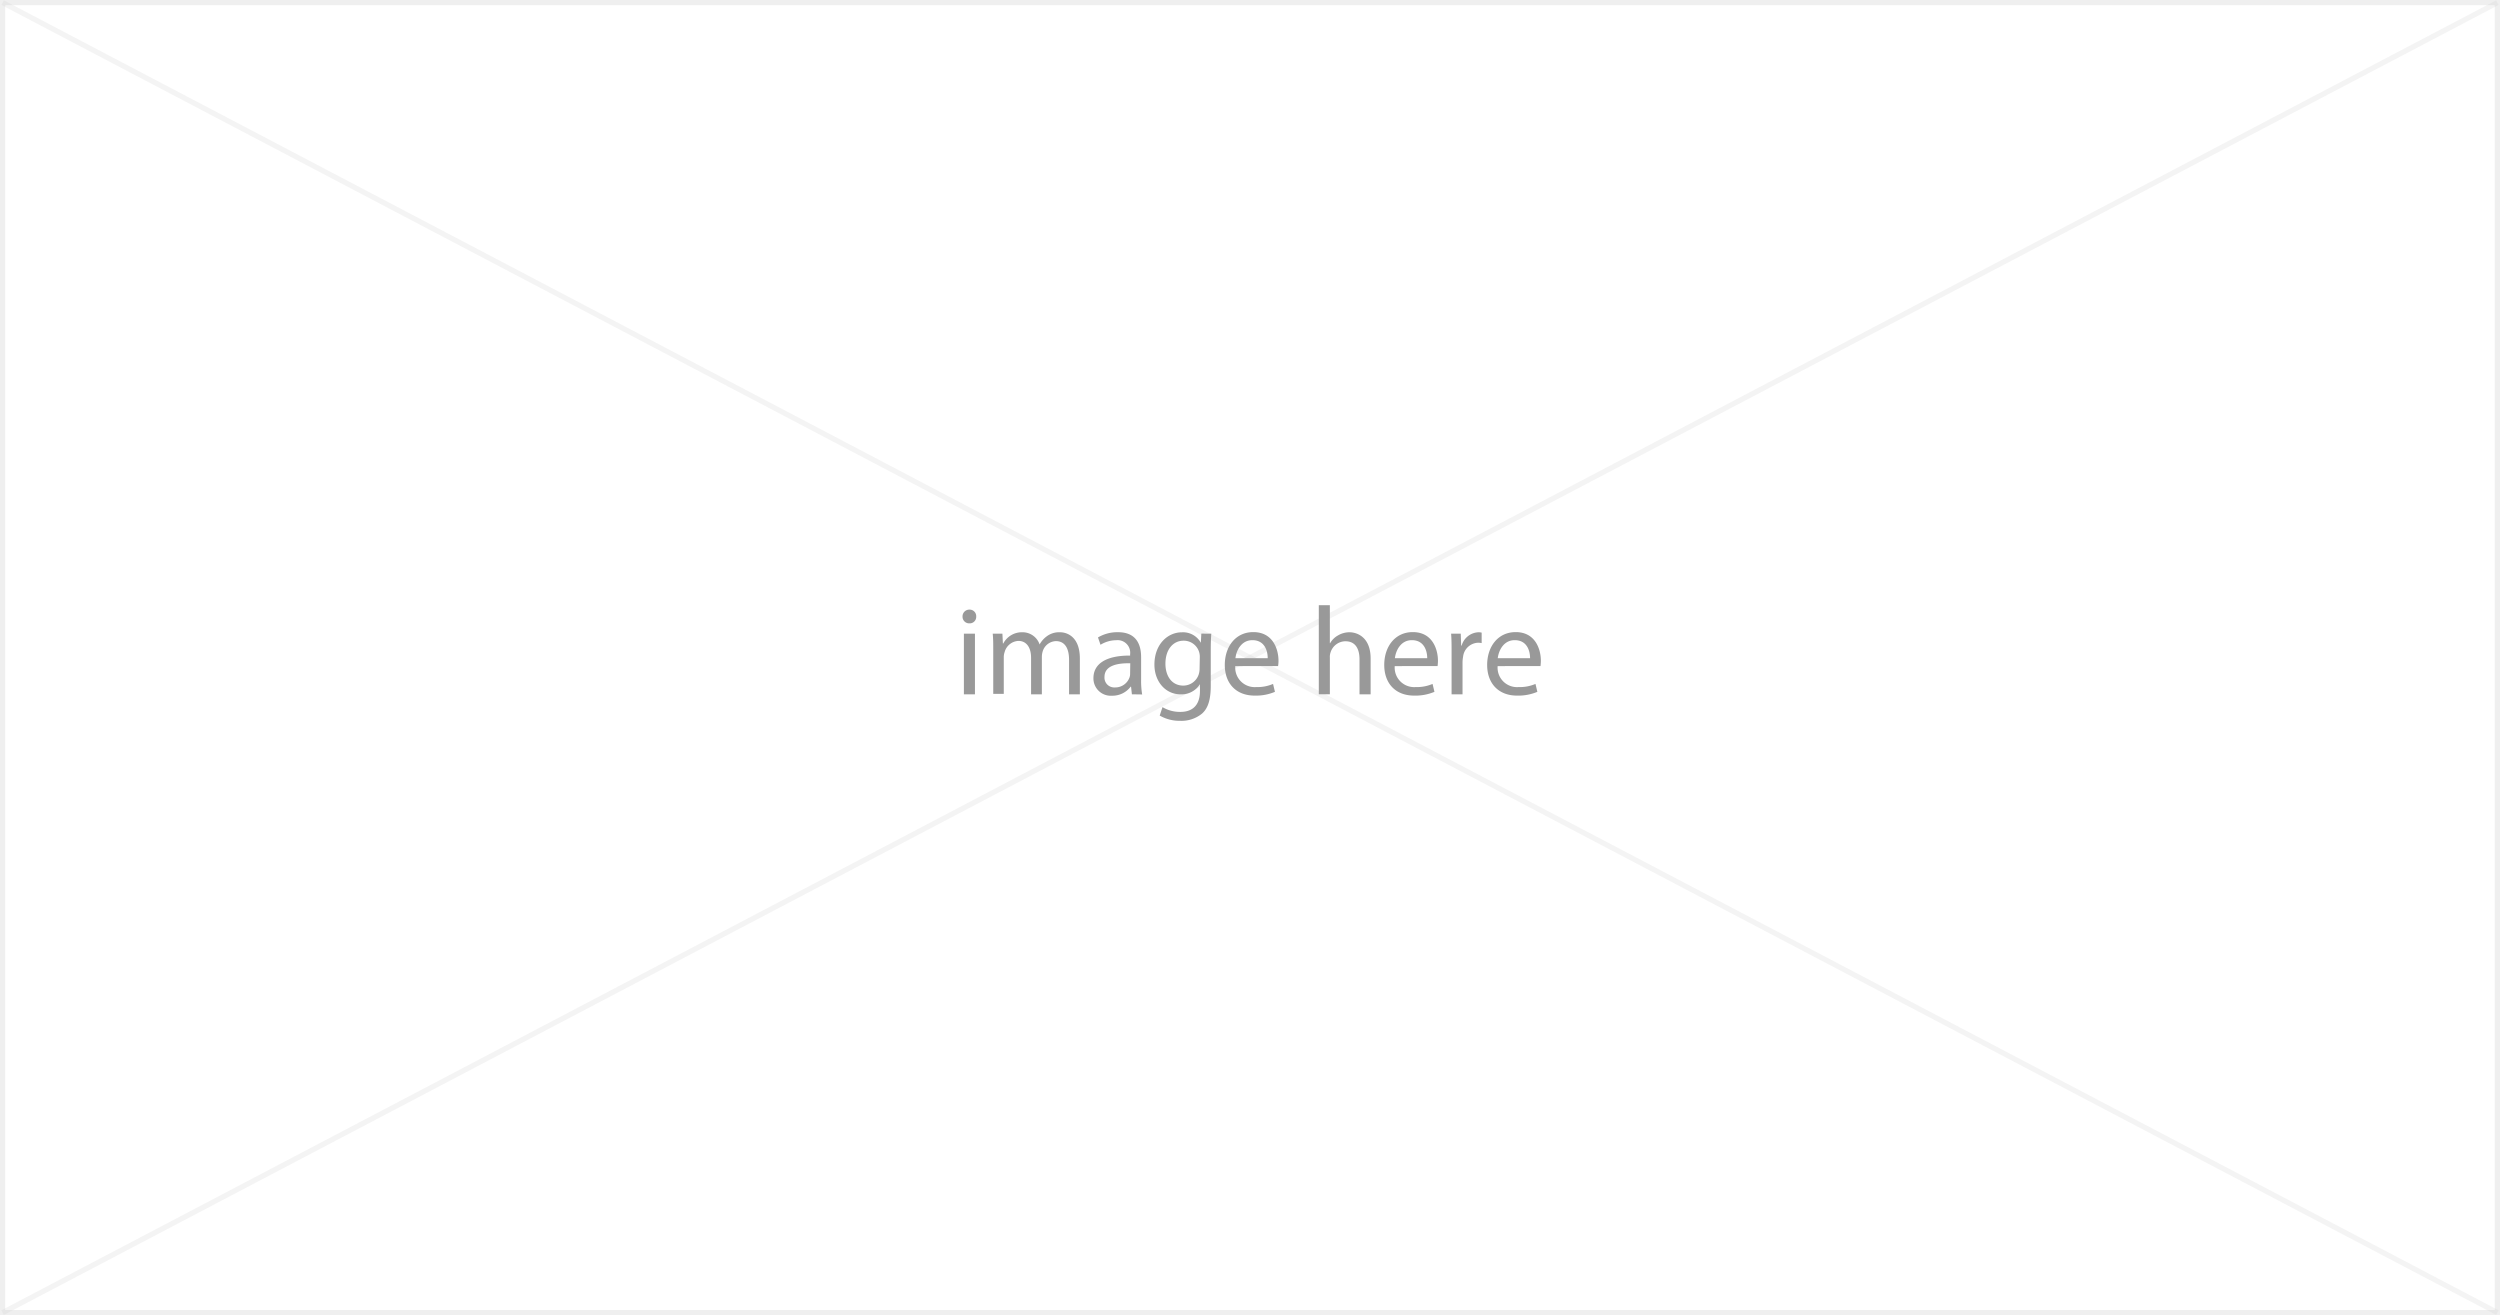<svg id="Layer_2" data-name="Layer 2" xmlns="http://www.w3.org/2000/svg" viewBox="0 0 477.1 251"><defs><style>.cls-1,.cls-2{fill:none;stroke-miterlimit:10;opacity:0.2;}.cls-1{stroke:#b3b3b3;}.cls-2{stroke:#ccc;}.cls-3{fill:#999;}</style></defs><rect class="cls-1" x="0.5" y="0.5" width="476.1" height="250"/><line class="cls-2" x1="0.5" y1="0.5" x2="476.6" y2="250.5"/><line class="cls-2" x1="476.6" y1="0.5" x2="0.5" y2="250.5"/><path class="cls-3" d="M197.75,242.16a1.24,1.24,0,0,1-1.34,1.3,1.26,1.26,0,0,1-1.27-1.3,1.29,1.29,0,0,1,1.32-1.32A1.25,1.25,0,0,1,197.75,242.16ZM195.4,257V245.43h2.11V257Z" transform="translate(-11.45 -124.5)"/><path class="cls-3" d="M201,248.57c0-1.2,0-2.18-.1-3.14h1.85l.09,1.87h.08a4,4,0,0,1,3.64-2.14,3.43,3.43,0,0,1,3.29,2.33h0a4.76,4.76,0,0,1,1.3-1.51,3.94,3.94,0,0,1,2.57-.82c1.53,0,3.81,1,3.81,5V257h-2.06v-6.57c0-2.23-.82-3.58-2.52-3.58a2.74,2.74,0,0,0-2.5,1.92,3.68,3.68,0,0,0-.17,1.06V257h-2.06v-7c0-1.84-.82-3.19-2.42-3.19a2.88,2.88,0,0,0-2.62,2.11,3,3,0,0,0-.17,1v7H201Z" transform="translate(-11.45 -124.5)"/><path class="cls-3" d="M227.46,257l-.16-1.46h-.07a4.35,4.35,0,0,1-3.56,1.73,3.31,3.31,0,0,1-3.55-3.34c0-2.81,2.5-4.34,7-4.32v-.24a2.4,2.4,0,0,0-2.65-2.69,5.77,5.77,0,0,0-3,.87l-.48-1.4a7.24,7.24,0,0,1,3.82-1c3.55,0,4.41,2.43,4.41,4.76v4.34a15.64,15.64,0,0,0,.2,2.78Zm-.31-5.92c-2.3-.05-4.92.36-4.92,2.61a1.87,1.87,0,0,0,2,2A2.88,2.88,0,0,0,227,253.8a1.93,1.93,0,0,0,.12-.67Z" transform="translate(-11.45 -124.5)"/><path class="cls-3" d="M242.61,245.43c-.05.84-.1,1.77-.1,3.19v6.74c0,2.67-.52,4.3-1.65,5.31a6.19,6.19,0,0,1-4.23,1.39,7.54,7.54,0,0,1-3.86-1l.53-1.61a6.51,6.51,0,0,0,3.41.91c2.16,0,3.74-1.12,3.74-4v-1.3h0a4.15,4.15,0,0,1-3.69,1.95c-2.89,0-5-2.45-5-5.67,0-3.93,2.57-6.17,5.23-6.17a3.88,3.88,0,0,1,3.63,2h0l.09-1.75ZM240.42,250a3.21,3.21,0,0,0-.11-1,3.06,3.06,0,0,0-3-2.23c-2,0-3.45,1.7-3.45,4.39,0,2.28,1.15,4.18,3.43,4.18a3.1,3.1,0,0,0,2.93-2.16,3.68,3.68,0,0,0,.16-1.13Z" transform="translate(-11.45 -124.5)"/><path class="cls-3" d="M247.19,251.62a3.72,3.72,0,0,0,4,4,7.54,7.54,0,0,0,3.21-.6l.36,1.51a9.3,9.3,0,0,1-3.86.72c-3.58,0-5.71-2.35-5.71-5.85s2.06-6.27,5.44-6.27c3.8,0,4.81,3.34,4.81,5.48a6.7,6.7,0,0,1-.08,1Zm6.19-1.51c0-1.35-.55-3.44-2.92-3.44-2.14,0-3.08,2-3.24,3.44Z" transform="translate(-11.45 -124.5)"/><path class="cls-3" d="M263.13,240h2.11v7.25h.05a3.86,3.86,0,0,1,1.51-1.49,4.34,4.34,0,0,1,2.16-.6c1.56,0,4.06,1,4.06,5V257H270.9v-6.67c0-1.87-.69-3.45-2.68-3.45a3,3,0,0,0-2.84,2.11,2.57,2.57,0,0,0-.14,1v7h-2.11Z" transform="translate(-11.45 -124.5)"/><path class="cls-3" d="M277.62,251.62a3.72,3.72,0,0,0,4,4,7.63,7.63,0,0,0,3.22-.6l.36,1.51a9.39,9.39,0,0,1-3.87.72c-3.58,0-5.71-2.35-5.71-5.85s2.06-6.27,5.45-6.27c3.79,0,4.8,3.34,4.8,5.48a9,9,0,0,1-.07,1Zm6.2-1.51c0-1.35-.56-3.44-2.93-3.44-2.14,0-3.07,2-3.24,3.44Z" transform="translate(-11.45 -124.5)"/><path class="cls-3" d="M288.47,249.05c0-1.37,0-2.54-.09-3.62h1.84l.08,2.28h.09a3.49,3.49,0,0,1,3.22-2.55,2.67,2.67,0,0,1,.6.07v2a3.08,3.08,0,0,0-.72-.07,3,3,0,0,0-2.83,2.71,5.69,5.69,0,0,0-.1,1V257h-2.09Z" transform="translate(-11.45 -124.5)"/><path class="cls-3" d="M297.26,251.62a3.71,3.71,0,0,0,4,4,7.63,7.63,0,0,0,3.22-.6l.36,1.51a9.39,9.39,0,0,1-3.87.72c-3.57,0-5.71-2.35-5.71-5.85s2.06-6.27,5.45-6.27c3.79,0,4.8,3.34,4.8,5.48a9,9,0,0,1-.07,1Zm6.19-1.51c0-1.35-.55-3.44-2.93-3.44-2.14,0-3.07,2-3.24,3.44Z" transform="translate(-11.45 -124.5)"/></svg>